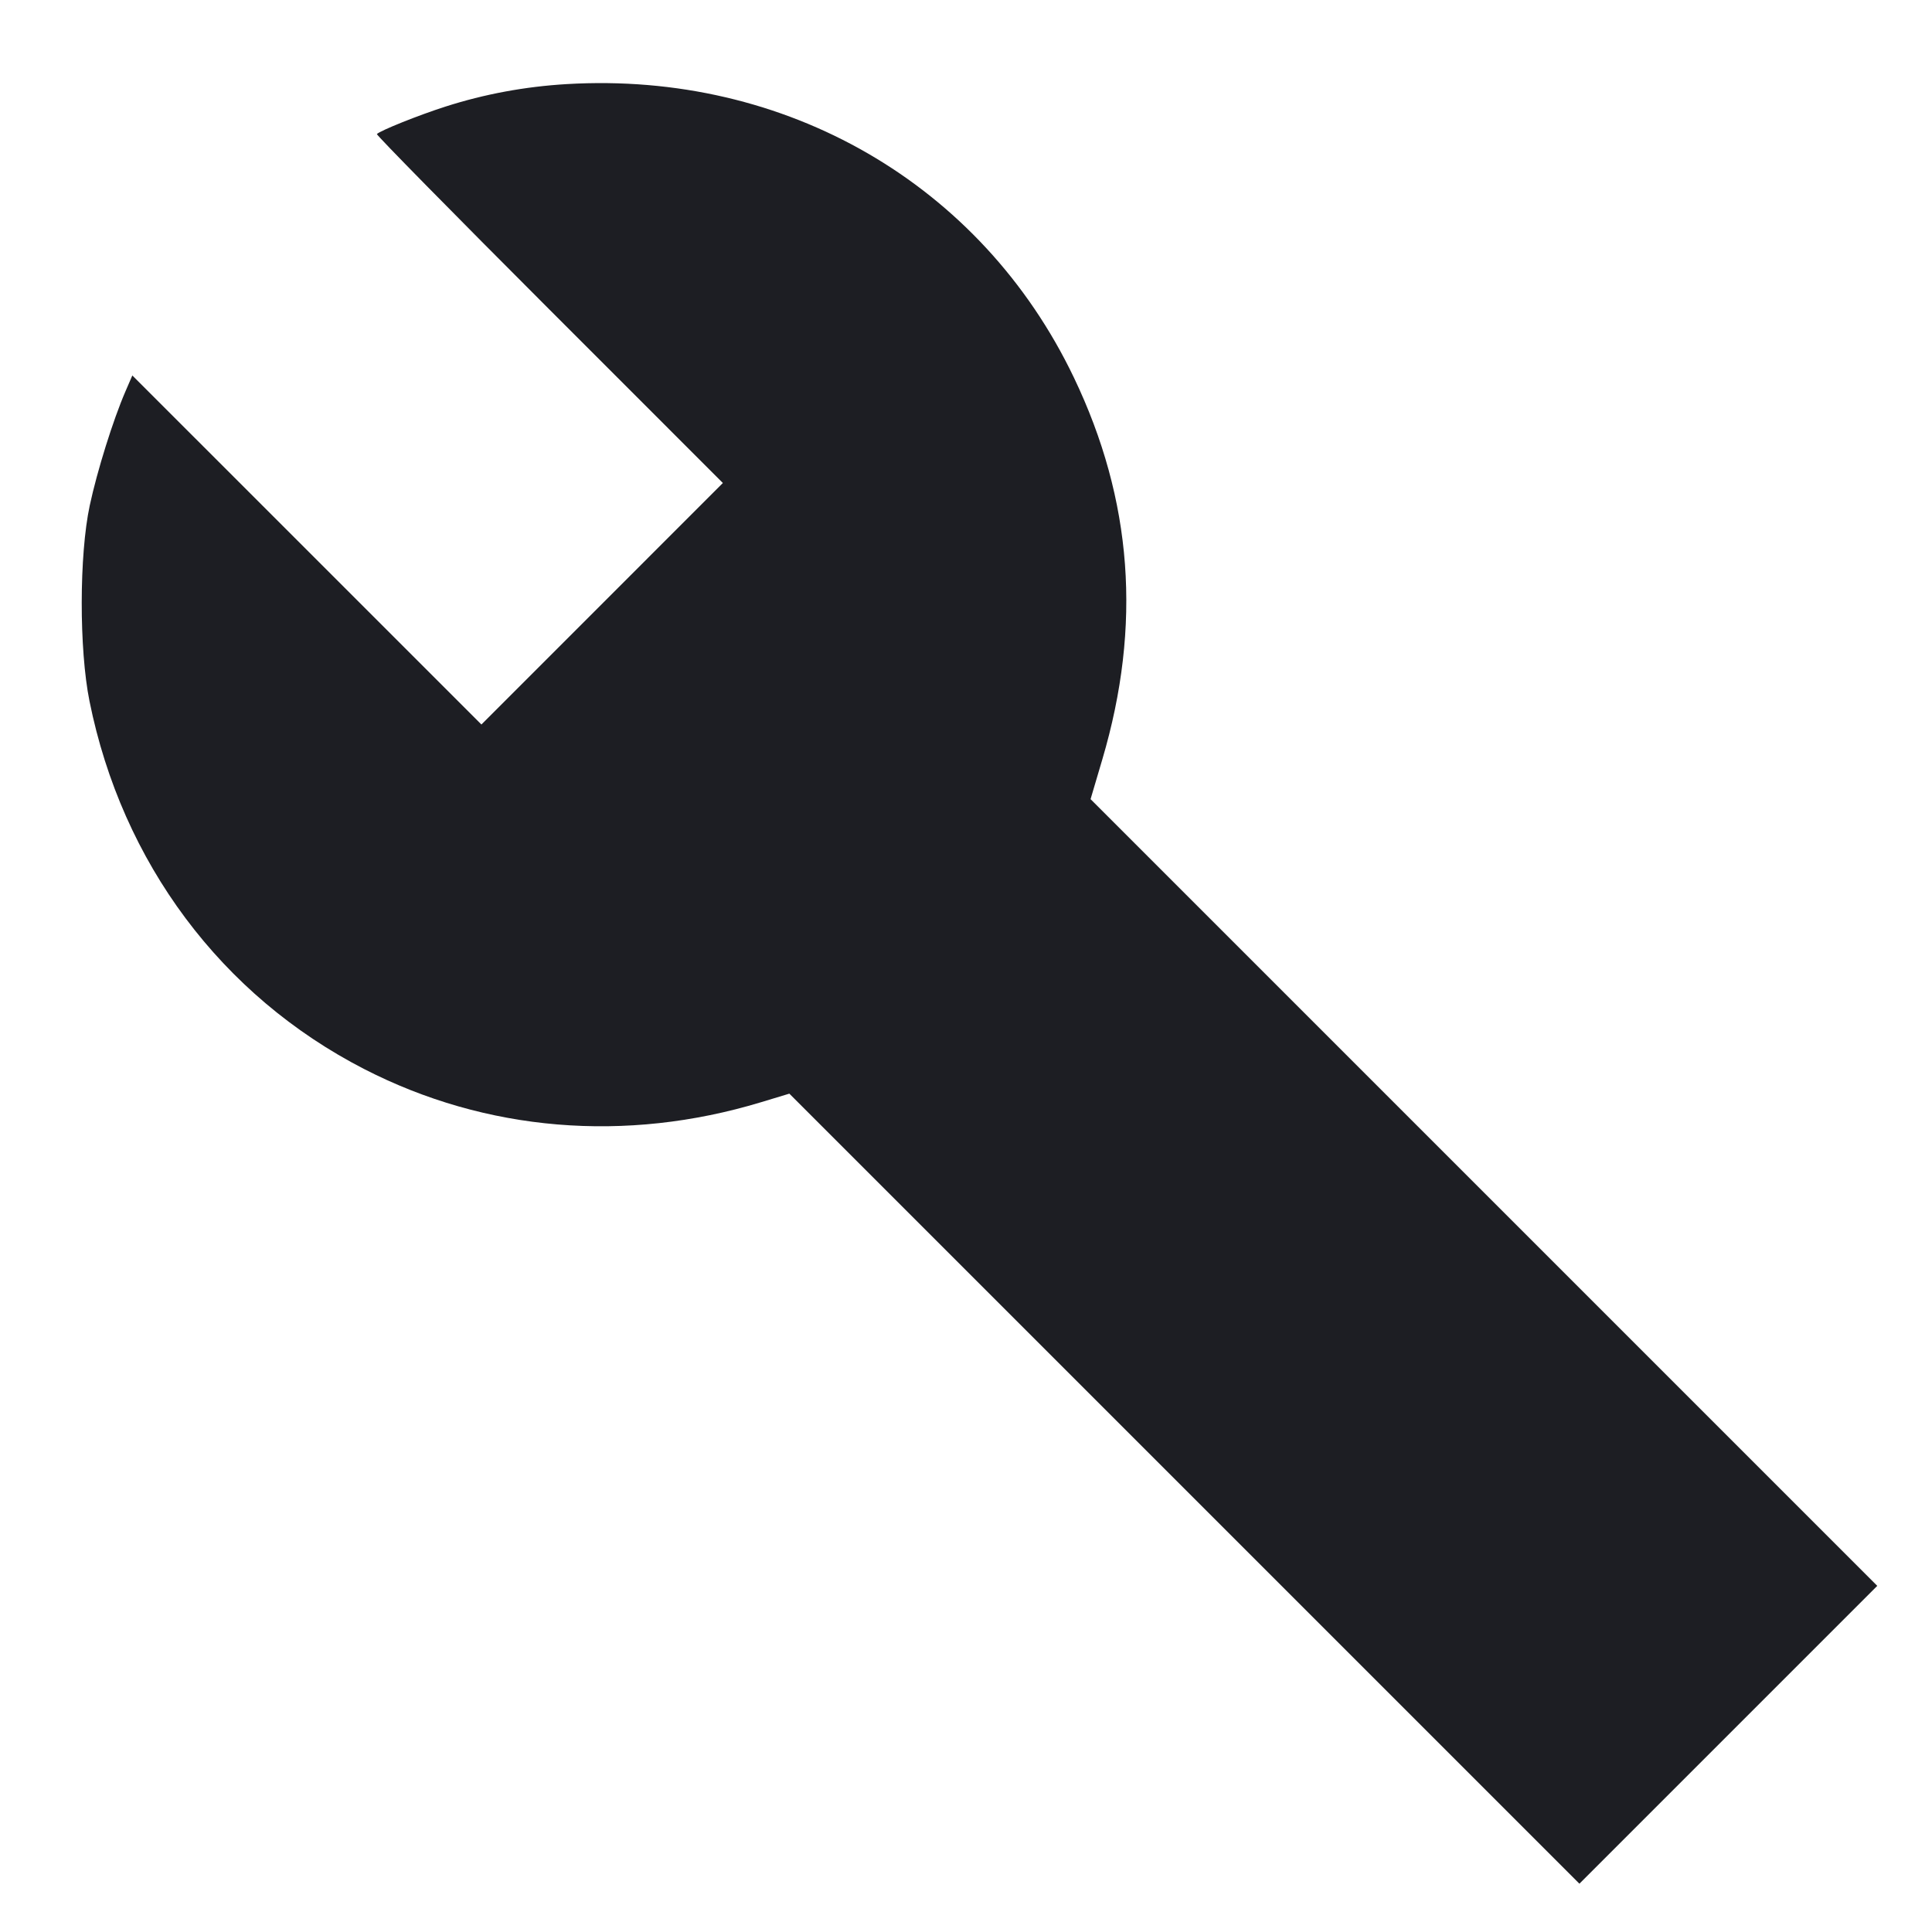 <svg width="1200" height="1200" viewBox="0 0 1200 1200" fill="none" xmlns="http://www.w3.org/2000/svg"><path d="M352.000 52.234 C 326.126 53.767,300.910 58.442,276.705 66.196 C 260.014 71.543,236.396 81.002,234.087 83.265 C 233.585 83.757,281.731 132.723,341.078 192.078 L 448.983 299.997 374.000 375.000 L 299.017 450.003 190.607 341.607 L 82.196 233.210 77.914 243.105 C 70.251 260.810,60.325 292.538,55.734 314.000 C 49.168 344.697,49.098 403.294,55.589 435.511 C 75.799 535.813,137.521 618.454,226.276 664.044 C 301.780 702.828,388.556 710.076,472.639 684.624 L 490.278 679.284 735.642 924.642 L 981.006 1170.000 1073.503 1077.503 L 1166.000 985.006 921.687 740.687 L 677.374 496.368 684.671 471.684 C 709.264 388.482,703.458 310.590,666.989 234.448 C 609.451 114.322,488.175 44.166,352.000 52.234 " fill="#1D1E23" stroke="none" fill-rule="evenodd"></path></svg>